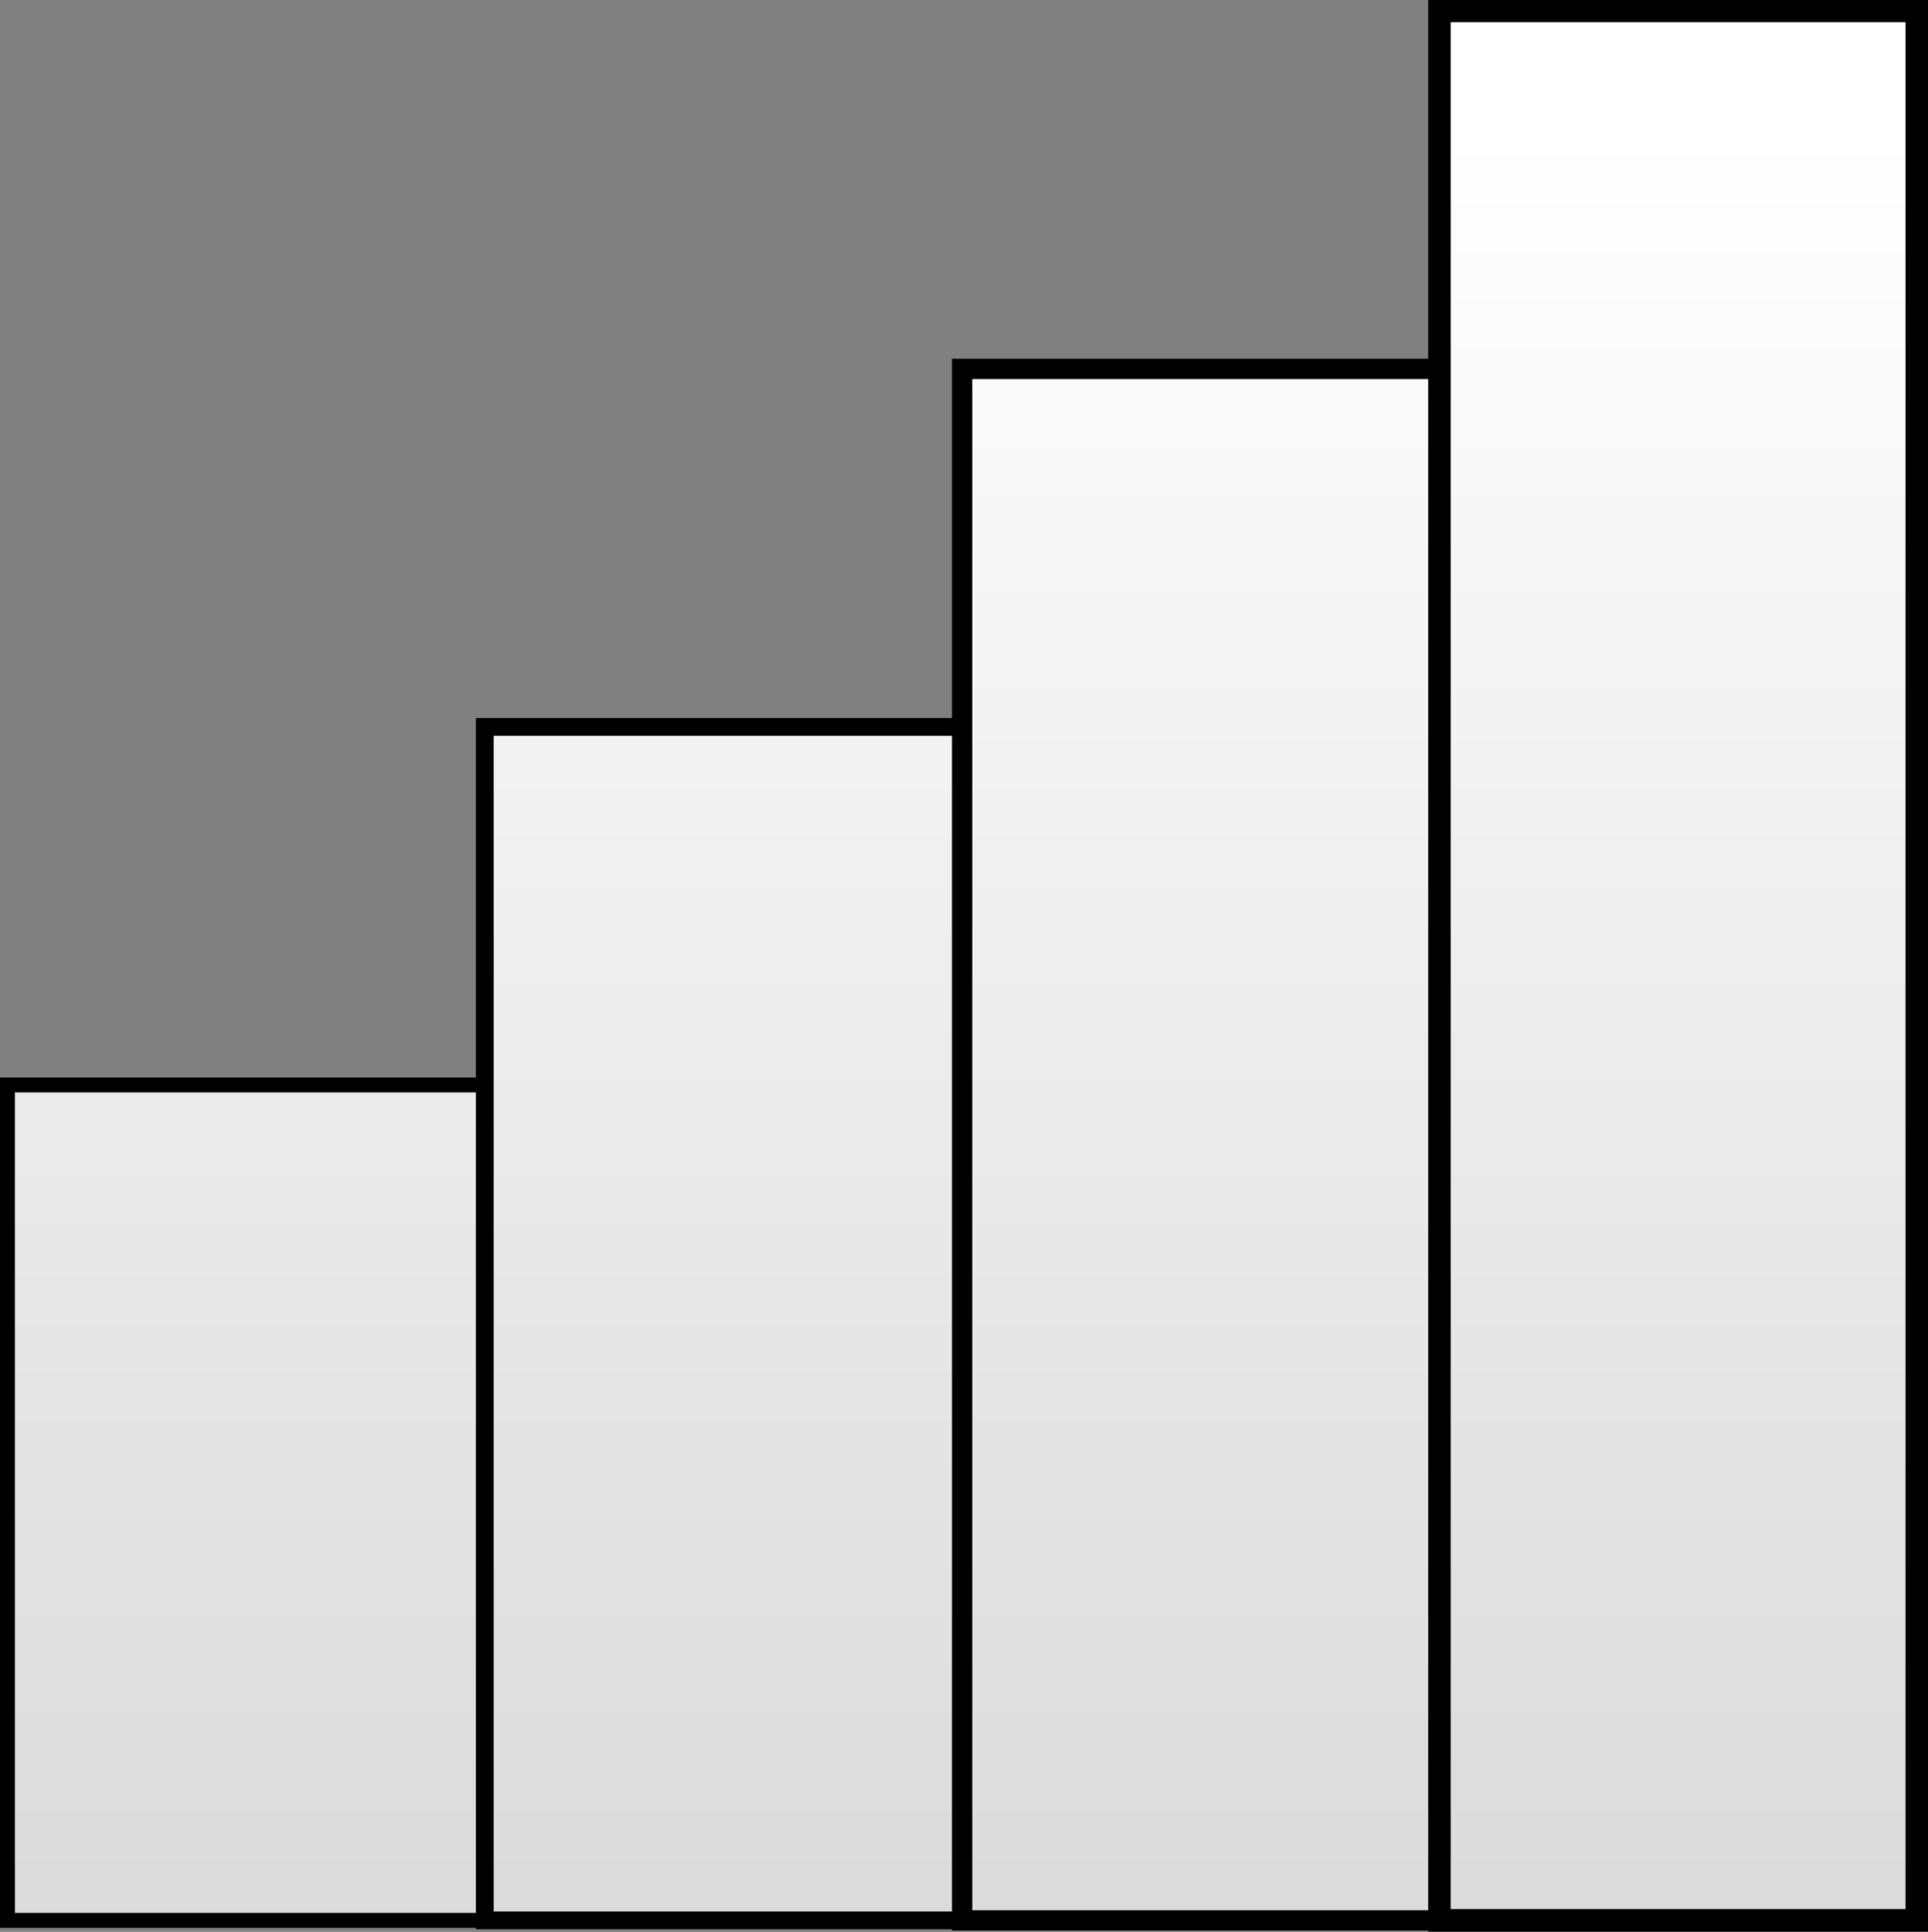 <?xml version="1.0" encoding="UTF-8" standalone="no"?>
<!-- Created with Inkscape (http://www.inkscape.org/) -->

<svg
   xmlns:dc="http://purl.org/dc/elements/1.1/"
   xmlns:cc="http://creativecommons.org/ns#"
   xmlns:rdf="http://www.w3.org/1999/02/22-rdf-syntax-ns#"
   xmlns:svg="http://www.w3.org/2000/svg"
   xmlns="http://www.w3.org/2000/svg"
   xmlns:xlink="http://www.w3.org/1999/xlink"
   xmlns:sodipodi="http://sodipodi.sourceforge.net/DTD/sodipodi-0.dtd"
   xmlns:inkscape="http://www.inkscape.org/namespaces/inkscape"
   width="80.781"
   height="80.938"
   id="svg2"
   version="1.1"
   inkscape:version="0.48.3.1 r9886"
   sodipodi:docname="icon.svg">
  <rect width="100%" height="100%" fill="#808080" stroke="none"/>
  <defs
     id="defs4">
    <linearGradient
       id="linearGradient4120"
       inkscape:collect="always">
      <stop
         id="stop4122"
         offset="0"
         style="stop-color:#ffffff;stop-opacity:1;" />
      <stop
         id="stop4124"
         offset="1"
         style="stop-color:#cecece;stop-opacity:1" />
    </linearGradient>
    <linearGradient
       id="linearGradient4114"
       inkscape:collect="always">
      <stop
         id="stop4116"
         offset="0"
         style="stop-color:#ffffff;stop-opacity:1;" />
      <stop
         id="stop4118"
         offset="1"
         style="stop-color:#cecece;stop-opacity:1" />
    </linearGradient>
    <linearGradient
       id="linearGradient4108"
       inkscape:collect="always">
      <stop
         id="stop4110"
         offset="0"
         style="stop-color:#ffffff;stop-opacity:1;" />
      <stop
         id="stop4112"
         offset="1"
         style="stop-color:#cecece;stop-opacity:1" />
    </linearGradient>
    <linearGradient
       inkscape:collect="always"
       id="linearGradient4094">
      <stop
         style="stop-color:#ffffff;stop-opacity:1;"
         offset="0"
         id="stop4096" />
      <stop
         style="stop-color:#cecece;stop-opacity:1"
         offset="1"
         id="stop4098" />
    </linearGradient>
    <linearGradient
       inkscape:collect="always"
       xlink:href="#linearGradient4094"
       id="linearGradient4100"
       x1="60"
       y1="127.362"
       x2="60"
       y2="227.362"
       gradientUnits="userSpaceOnUse" />
    <linearGradient
       inkscape:collect="always"
       xlink:href="#linearGradient4120"
       id="linearGradient4102"
       x1="60"
       y1="127.362"
       x2="60"
       y2="227.362"
       gradientUnits="userSpaceOnUse" />
    <linearGradient
       inkscape:collect="always"
       xlink:href="#linearGradient4114"
       id="linearGradient4104"
       x1="60"
       y1="127.362"
       x2="60"
       y2="227.362"
       gradientUnits="userSpaceOnUse" />
    <linearGradient
       inkscape:collect="always"
       xlink:href="#linearGradient4108"
       id="linearGradient4106"
       x1="60"
       y1="127.362"
       x2="60"
       y2="227.362"
       gradientUnits="userSpaceOnUse" />
  </defs>
  <sodipodi:namedview
     id="base"
     pagecolor="#ffffff"
     bordercolor="#666666"
     borderopacity="1.0"
     inkscape:pageopacity="0.0"
     inkscape:pageshadow="2"
     inkscape:zoom="4"
     inkscape:cx="32.086481"
     inkscape:cy="38.26276"
     inkscape:document-units="px"
     inkscape:current-layer="layer1"
     showgrid="true"
     inkscape:snap-grids="true"
     inkscape:snap-global="true"
     inkscape:window-width="1280"
     inkscape:window-height="997"
     inkscape:window-x="0"
     inkscape:window-y="0"
     inkscape:window-maximized="1"
     showguides="true"
     inkscape:guide-bbox="true"
     fit-margin-top="0"
     fit-margin-left="0"
     fit-margin-right="0"
     fit-margin-bottom="0">
    <inkscape:grid
       type="xygrid"
       id="grid3021"
       empspacing="5"
       visible="true"
       enabled="true"
       snapvisiblegridlinesonly="true"
       originx="-24.688px"
       originy="-849.518px" />
  </sodipodi:namedview>
  <g
     inkscape:label="Layer 1"
     inkscape:groupmode="layer"
     id="layer1"
     transform="translate(-24.688,-121.906)">
    <rect
       style="fill:url(#linearGradient4100);fill-opacity:1;stroke:#000000;stroke-width:0.624;stroke-opacity:1"
       id="rect4020"
       width="20"
       height="35"
       x="25"
       y="167.362"
       inkscape:export-xdpi="106.96"
       inkscape:export-ydpi="106.96"
       inkscape:export-filename="/home/dj/Personal/Programming/Android/OpenWifiNetworkRemover/res/drawable-xhdpi/ic_launcher.png" />
    <rect
       style="fill:url(#linearGradient4102);fill-opacity:1;stroke:#000000;stroke-width:0.745;stroke-opacity:1"
       id="rect4020-8"
       width="20"
       height="50"
       x="45"
       y="152.362"
       inkscape:export-filename="/home/dj/Personal/Programming/Android/OpenWifiNetworkRemover/res/drawable-xhdpi/ic_launcher.png"
       inkscape:export-xdpi="106.96"
       inkscape:export-ydpi="106.96" />
    <rect
       style="fill:url(#linearGradient4104);fill-opacity:1;stroke:#000000;stroke-width:0.85;stroke-opacity:1"
       id="rect4020-7"
       width="20"
       height="65"
       x="65"
       y="137.362"
       inkscape:export-filename="/home/dj/Personal/Programming/Android/OpenWifiNetworkRemover/res/drawable-xhdpi/ic_launcher.png"
       inkscape:export-xdpi="106.96"
       inkscape:export-ydpi="106.96" />
    <rect
       style="fill:url(#linearGradient4106);fill-opacity:1;stroke:#000000;stroke-width:0.943;stroke-opacity:1"
       id="rect4020-0"
       width="20"
       height="80"
       x="85"
       y="122.362"
       inkscape:export-xdpi="106.96"
       inkscape:export-ydpi="106.96"
       inkscape:export-filename="/home/dj/Personal/Programming/Android/OpenWifiNetworkRemover/res/drawable-xhdpi/ic_launcher.png" />
  </g>
</svg>
